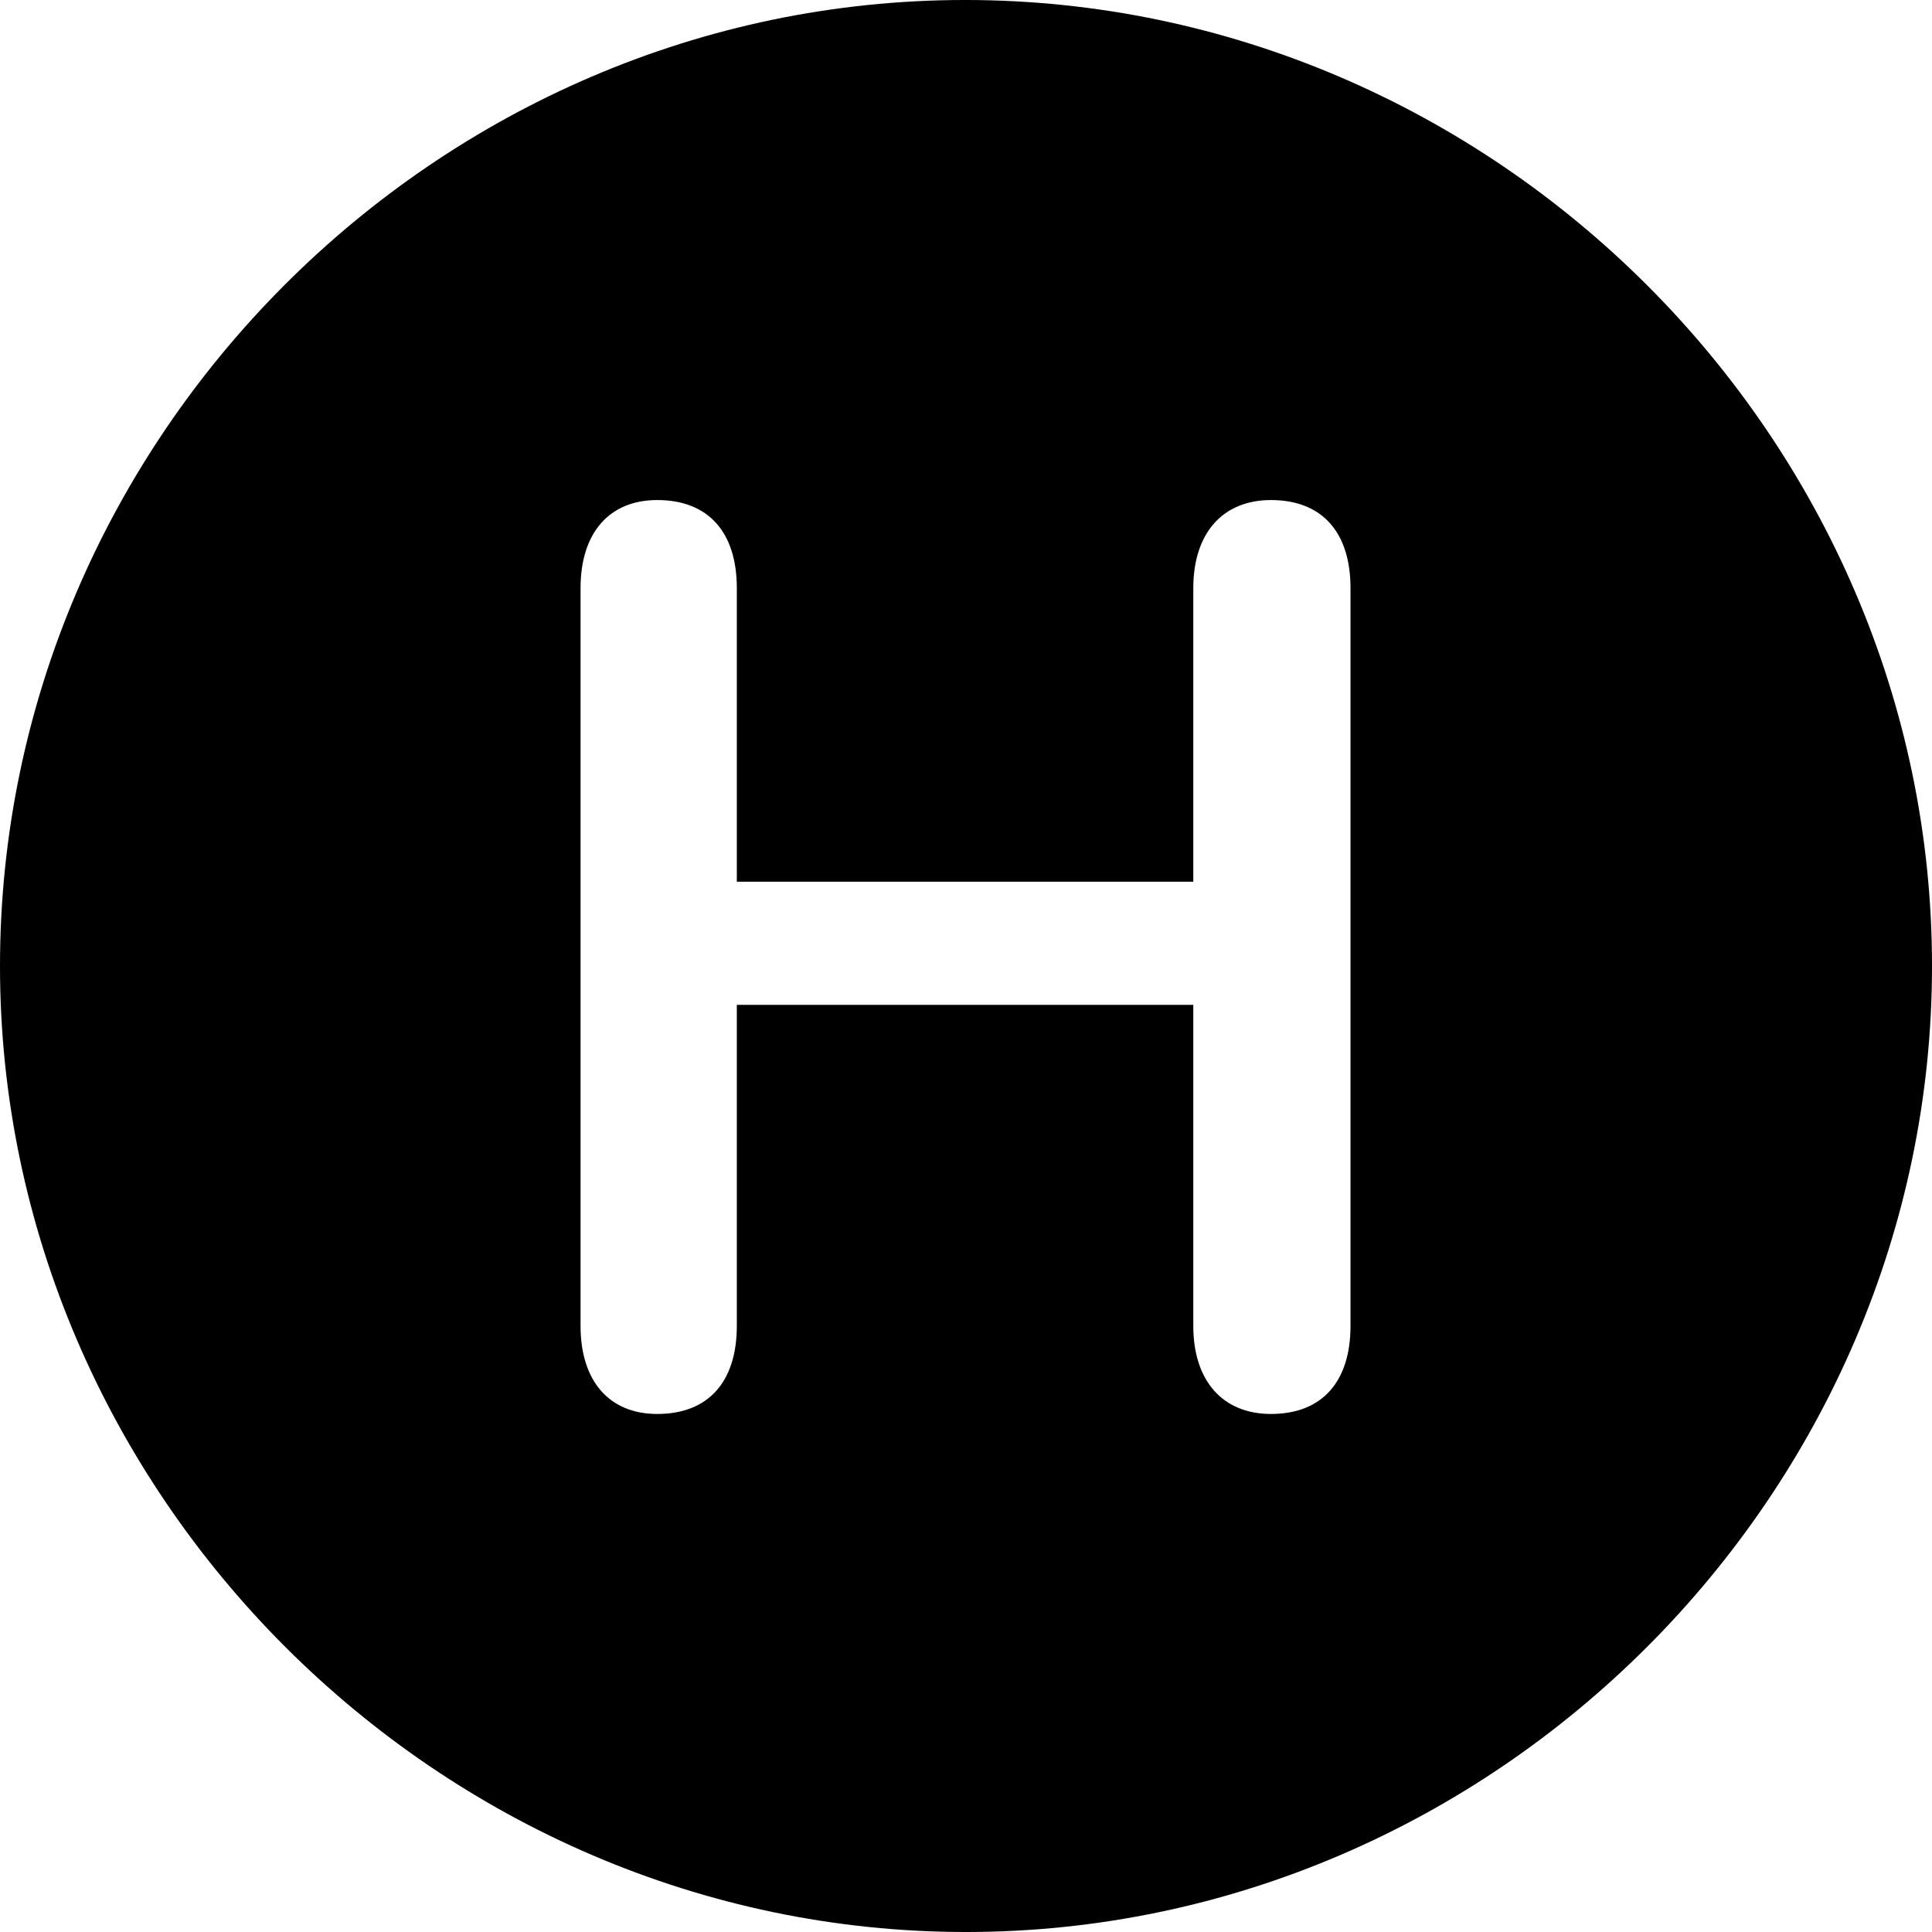 <?xml version="1.0" encoding="UTF-8" standalone="no"?>
<svg xmlns="http://www.w3.org/2000/svg"
     width="996.094" height="996.094"
     viewBox="0 0 996.094 996.094"
     fill="currentColor">
  <path d="M498.048 996.096C770.508 996.096 996.098 770.016 996.098 498.046C996.098 225.586 770.018 -0.004 497.558 -0.004C225.588 -0.004 -0.002 225.586 -0.002 498.046C-0.002 770.016 226.078 996.096 498.048 996.096ZM338.868 729.006C313.968 729.006 299.318 711.916 299.318 683.596V303.226C299.318 274.906 313.968 257.816 338.868 257.816C365.238 257.816 379.888 274.416 379.888 303.226V454.586H615.238V303.226C615.238 274.906 630.368 257.816 655.278 257.816C681.638 257.816 696.288 274.416 696.288 303.226V683.596C696.288 712.406 681.638 729.006 655.278 729.006C630.368 729.006 615.238 711.916 615.238 683.596V518.066H379.888V683.596C379.888 712.406 365.238 729.006 338.868 729.006Z"/>
</svg>